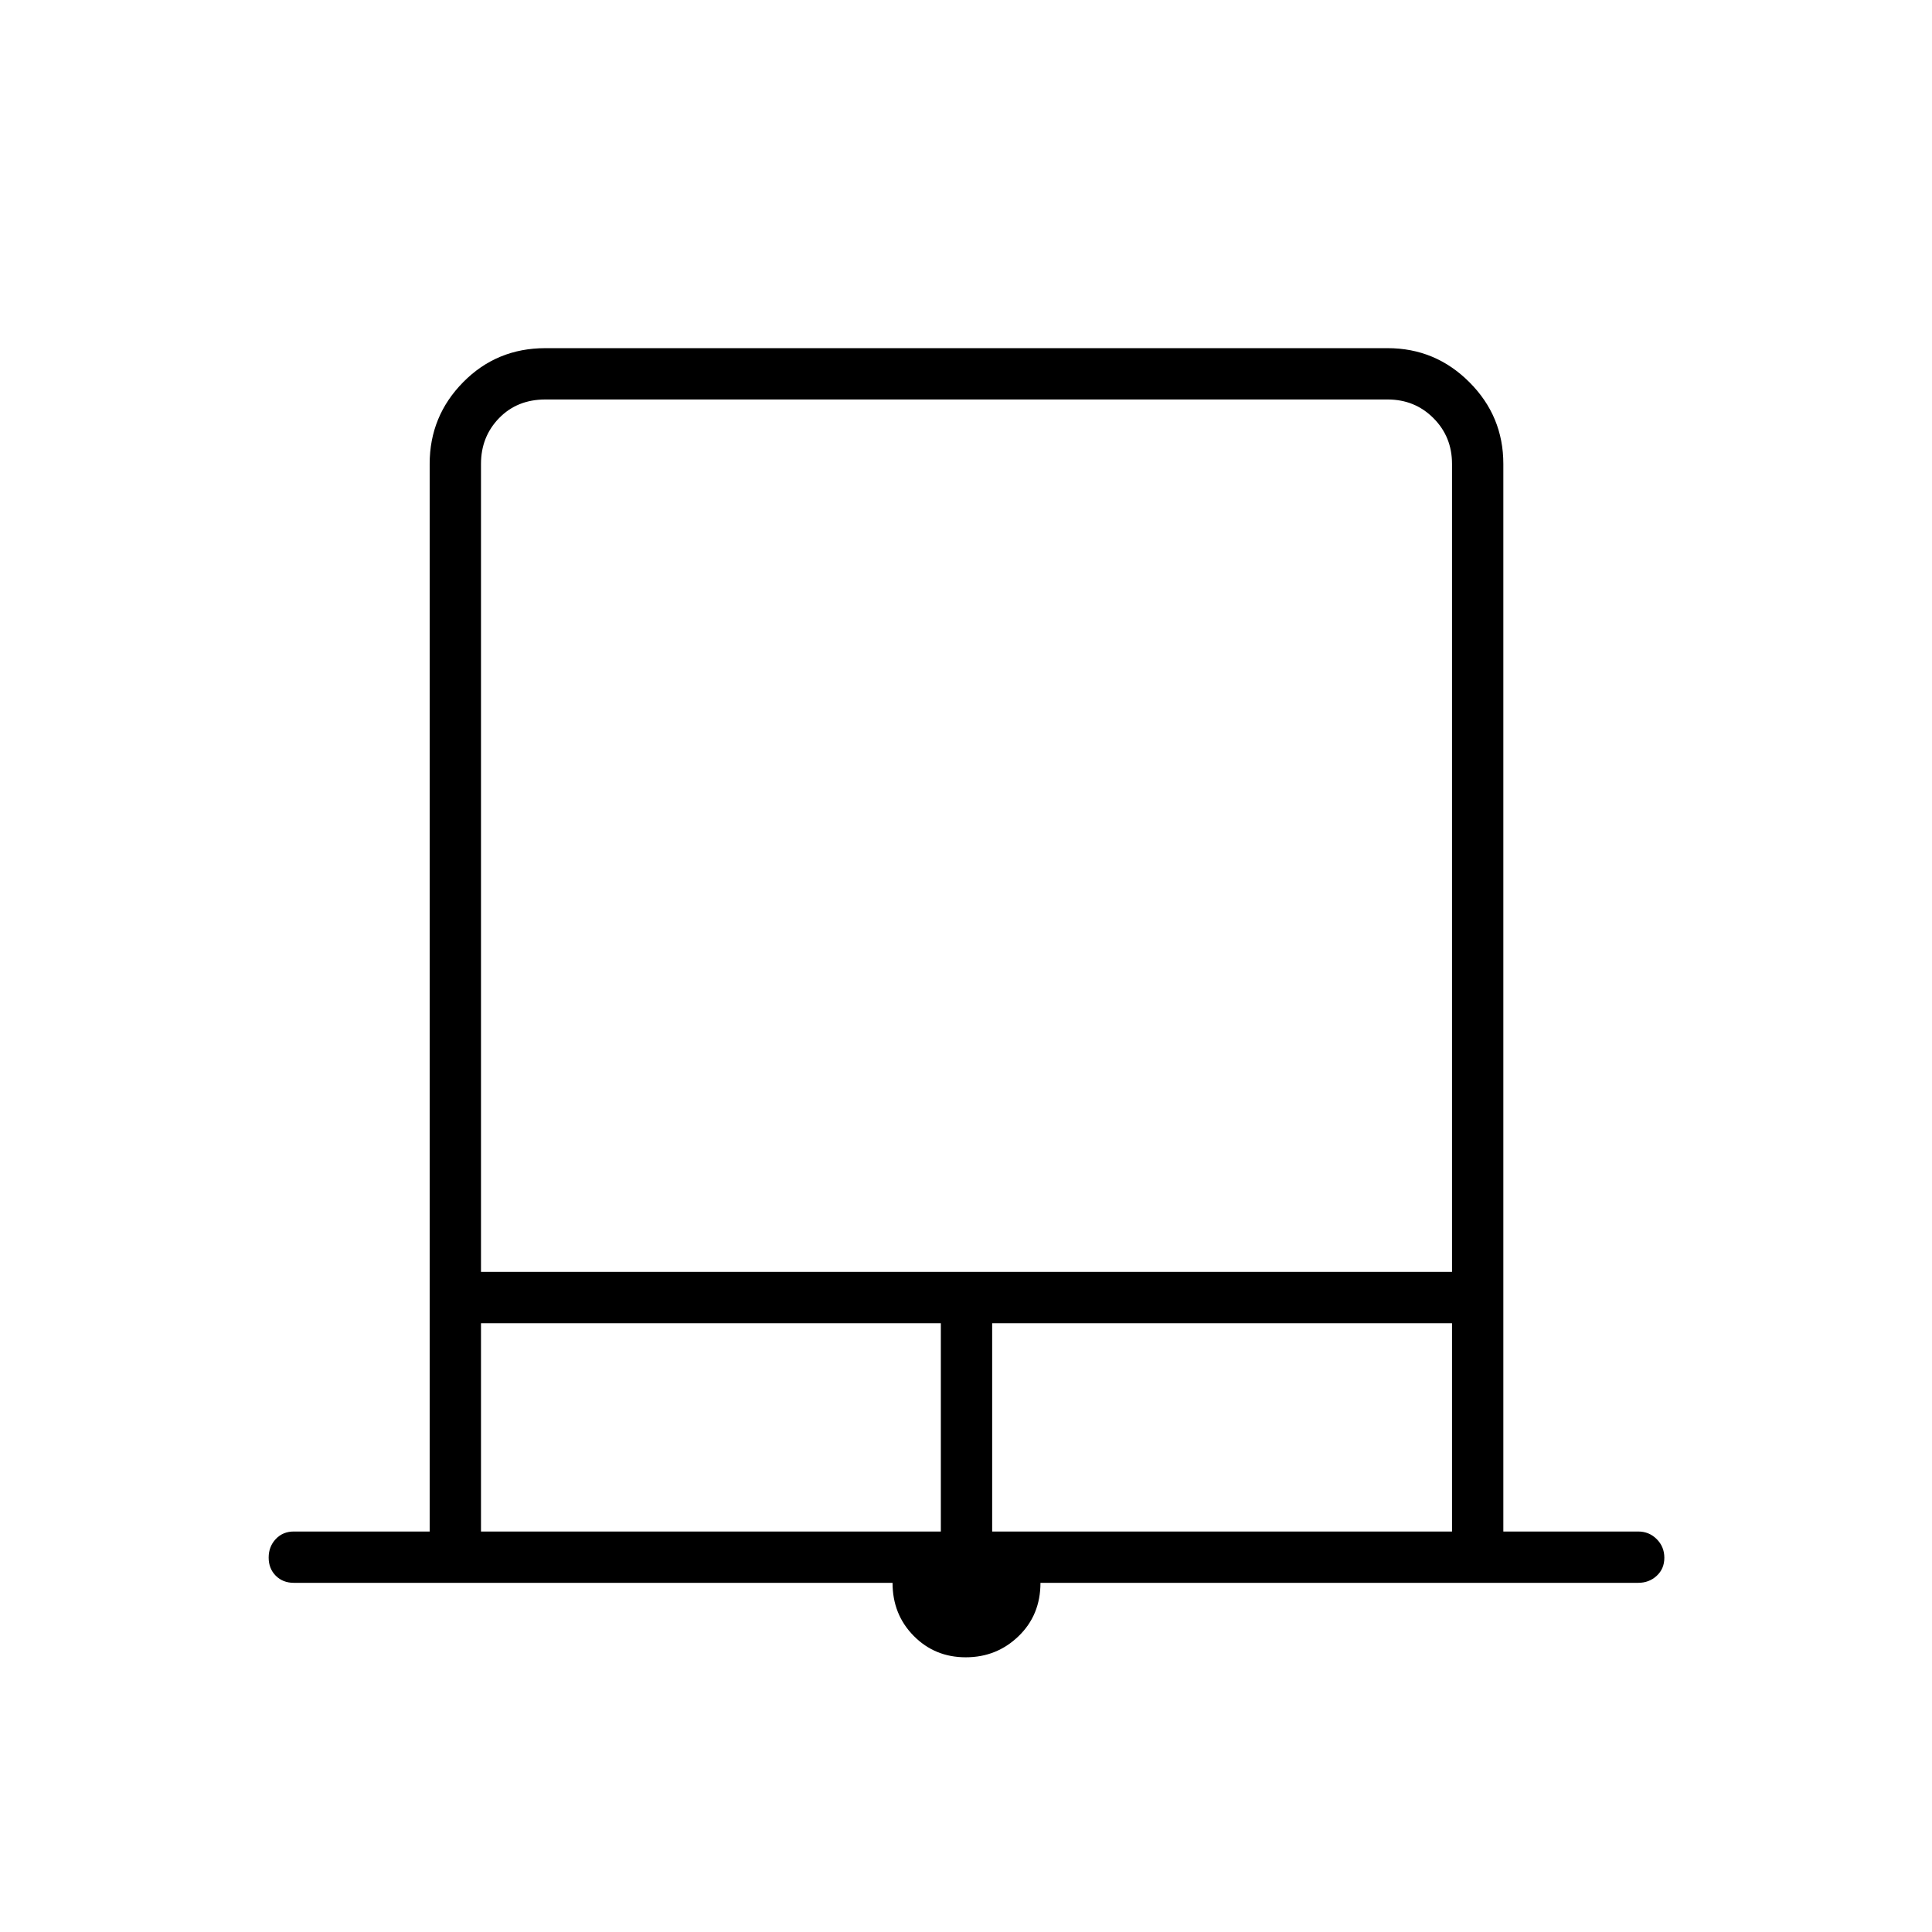 <svg xmlns="http://www.w3.org/2000/svg" height="24" viewBox="0 -960 960 960" width="24"><path d="M479.88-136.5q-15.38 0-25.88-10.65-10.5-10.64-10.5-26.35H146q-5.45 0-8.98-3.54-3.52-3.53-3.52-9 0-5.46 3.52-9.21Q140.55-199 146-199h67.5v-530.5q0-23.72 16.66-40.61Q246.81-787 271-787h418.5q23.72 0 40.61 16.89T747-729.5V-199h67q5.45 0 9.22 3.79 3.78 3.78 3.78 9.25 0 5.46-3.78 8.96-3.77 3.5-9.22 3.5H517q0 16-10.87 26.5t-26.25 10.5ZM239-328h482.5v-401.5q0-13.5-9.25-22.75t-22.75-9.25H271q-14 0-23 9.25t-9 22.75V-328Zm0 129h228.5v-103.5H239V-199Zm254 0h228.5v-103.5H493V-199ZM239-761.5h482.5H239Z"/></svg>